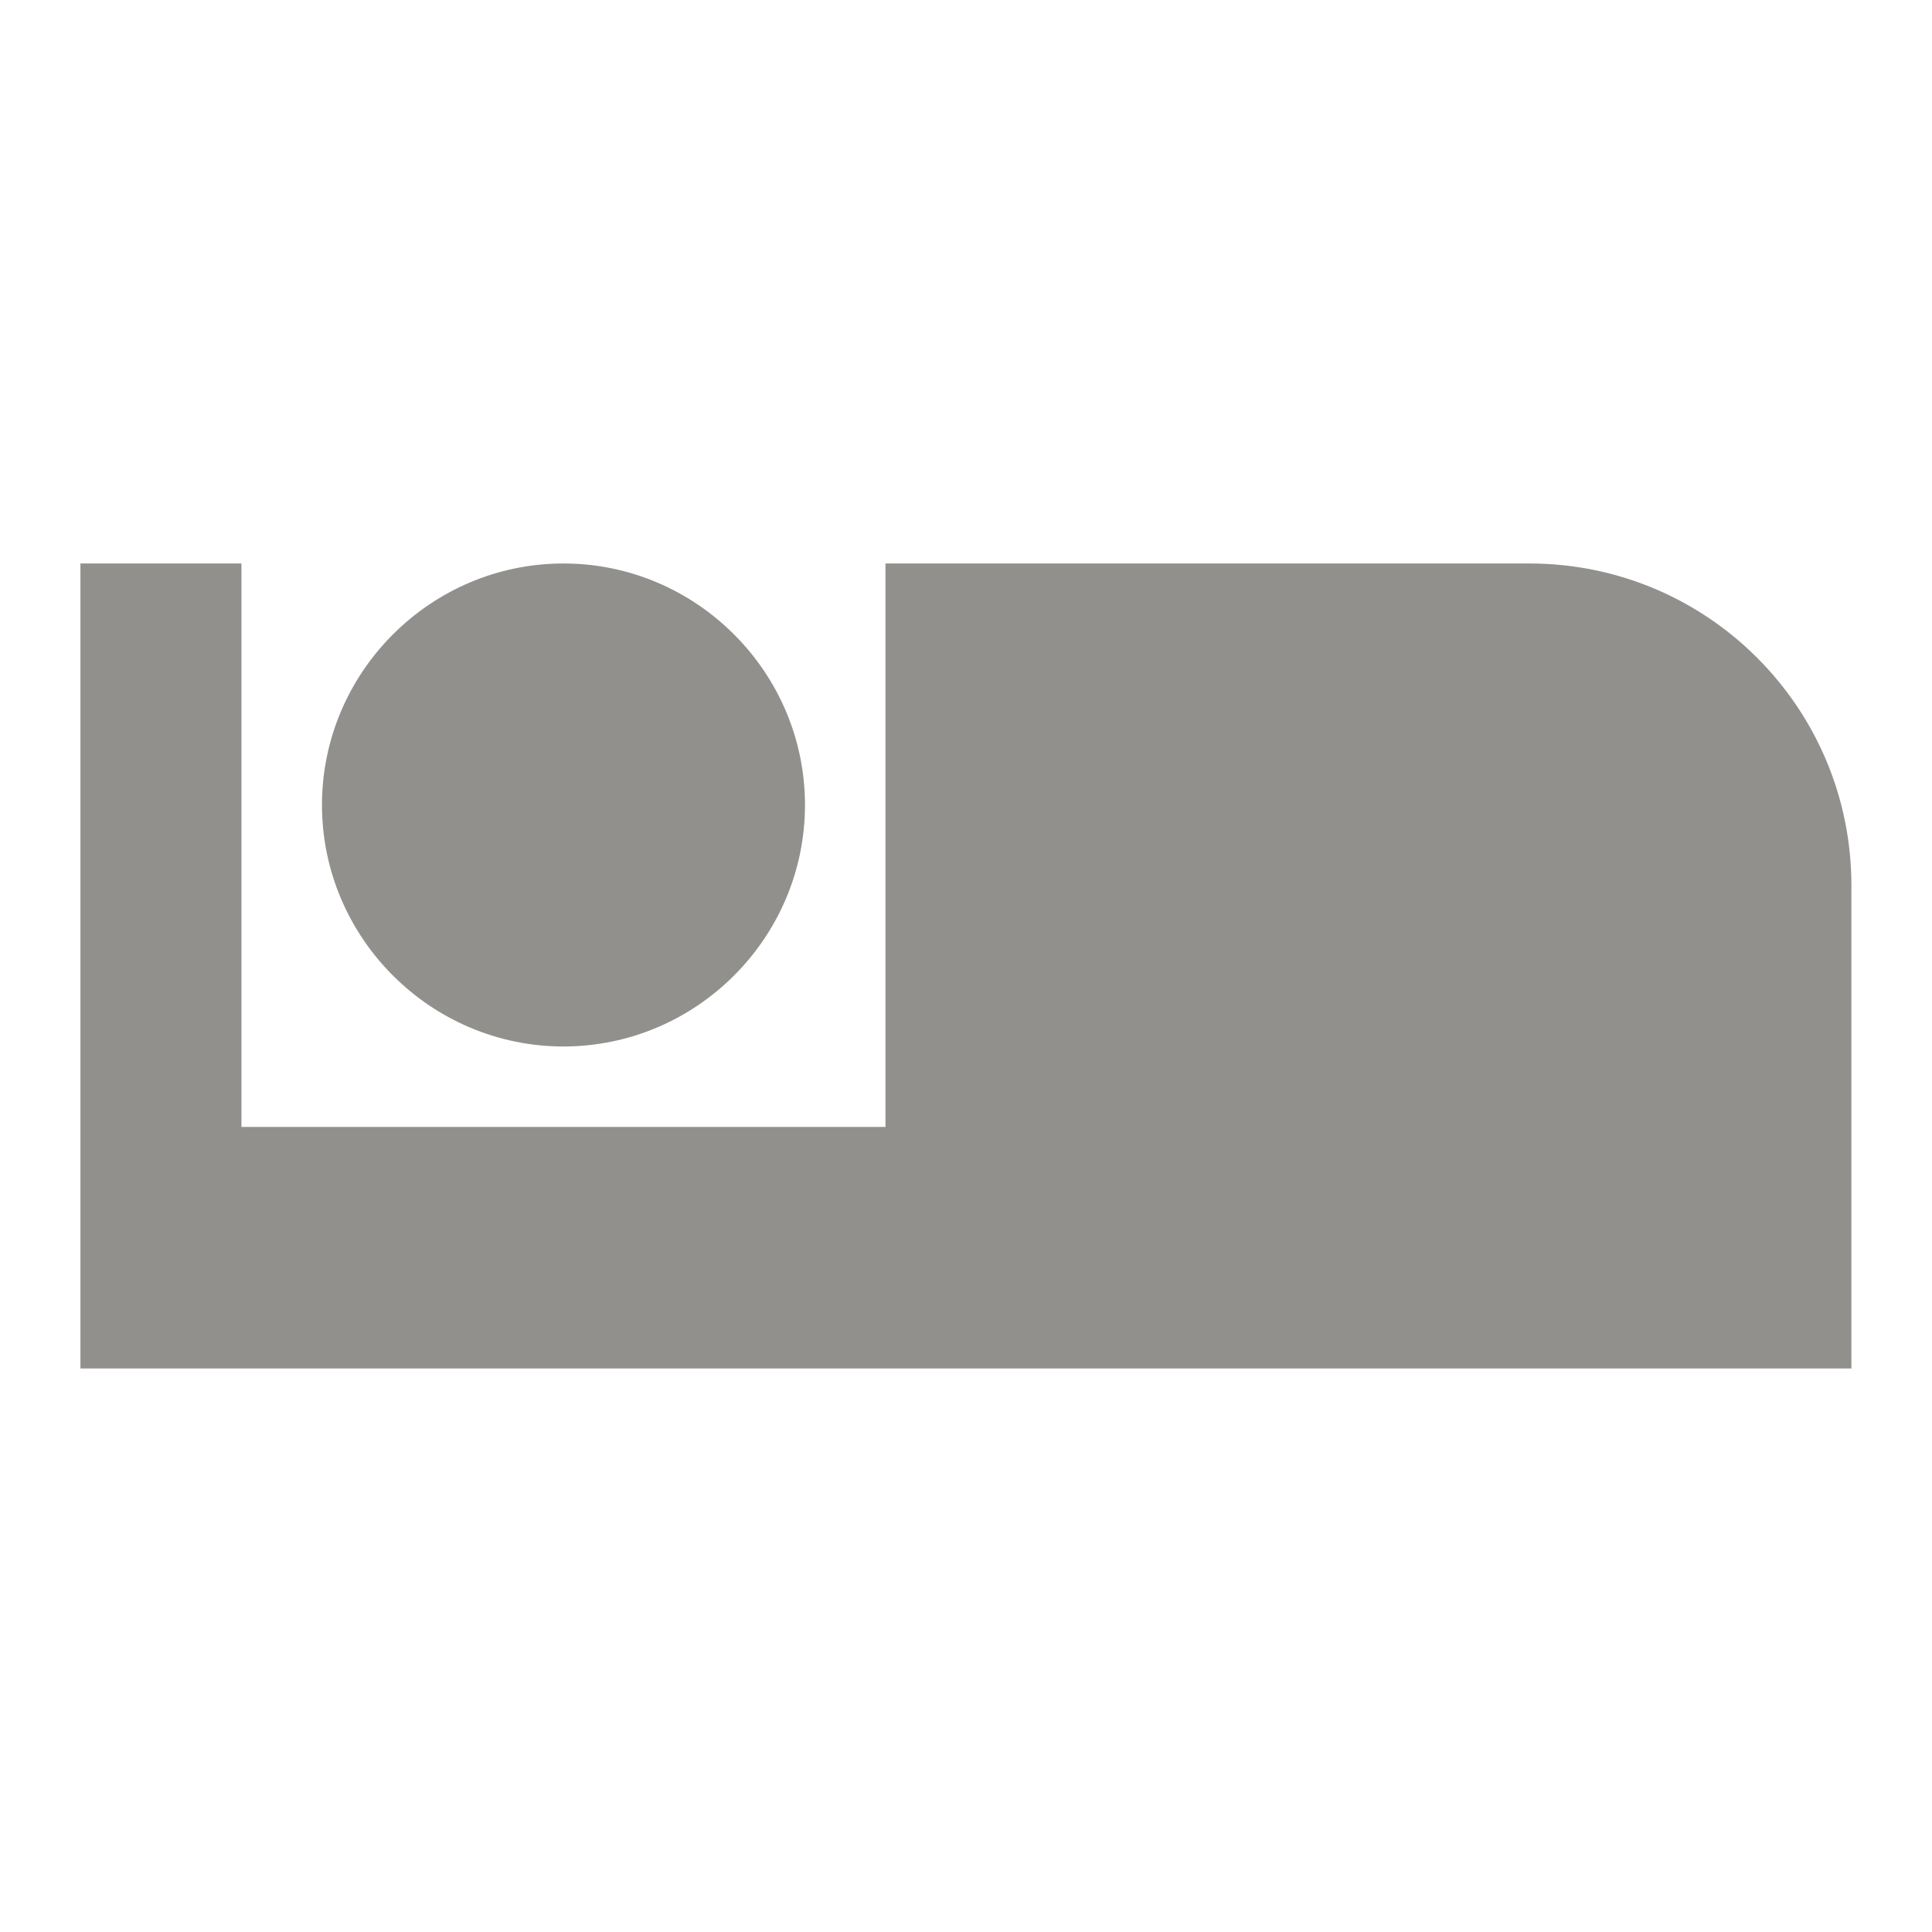 <!-- Generated by IcoMoon.io -->
<svg version="1.1" xmlns="http://www.w3.org/2000/svg" width="32" height="32" viewBox="0 0 32 32">
<title>mt-airline_seat_individual_suite</title>
<path fill="#91908d" d="M9.333 17.333c2.2 0 4-1.8 4-4s-1.8-4-4-4c-2.2 0-4 1.8-4 4s1.8 4 4 4v0zM25.333 9.333h-10.667v9.333h-10.667v-9.333h-2.667v13.333h29.333v-8c0-2.947-2.387-5.333-5.333-5.333v0z"></path>
</svg>
